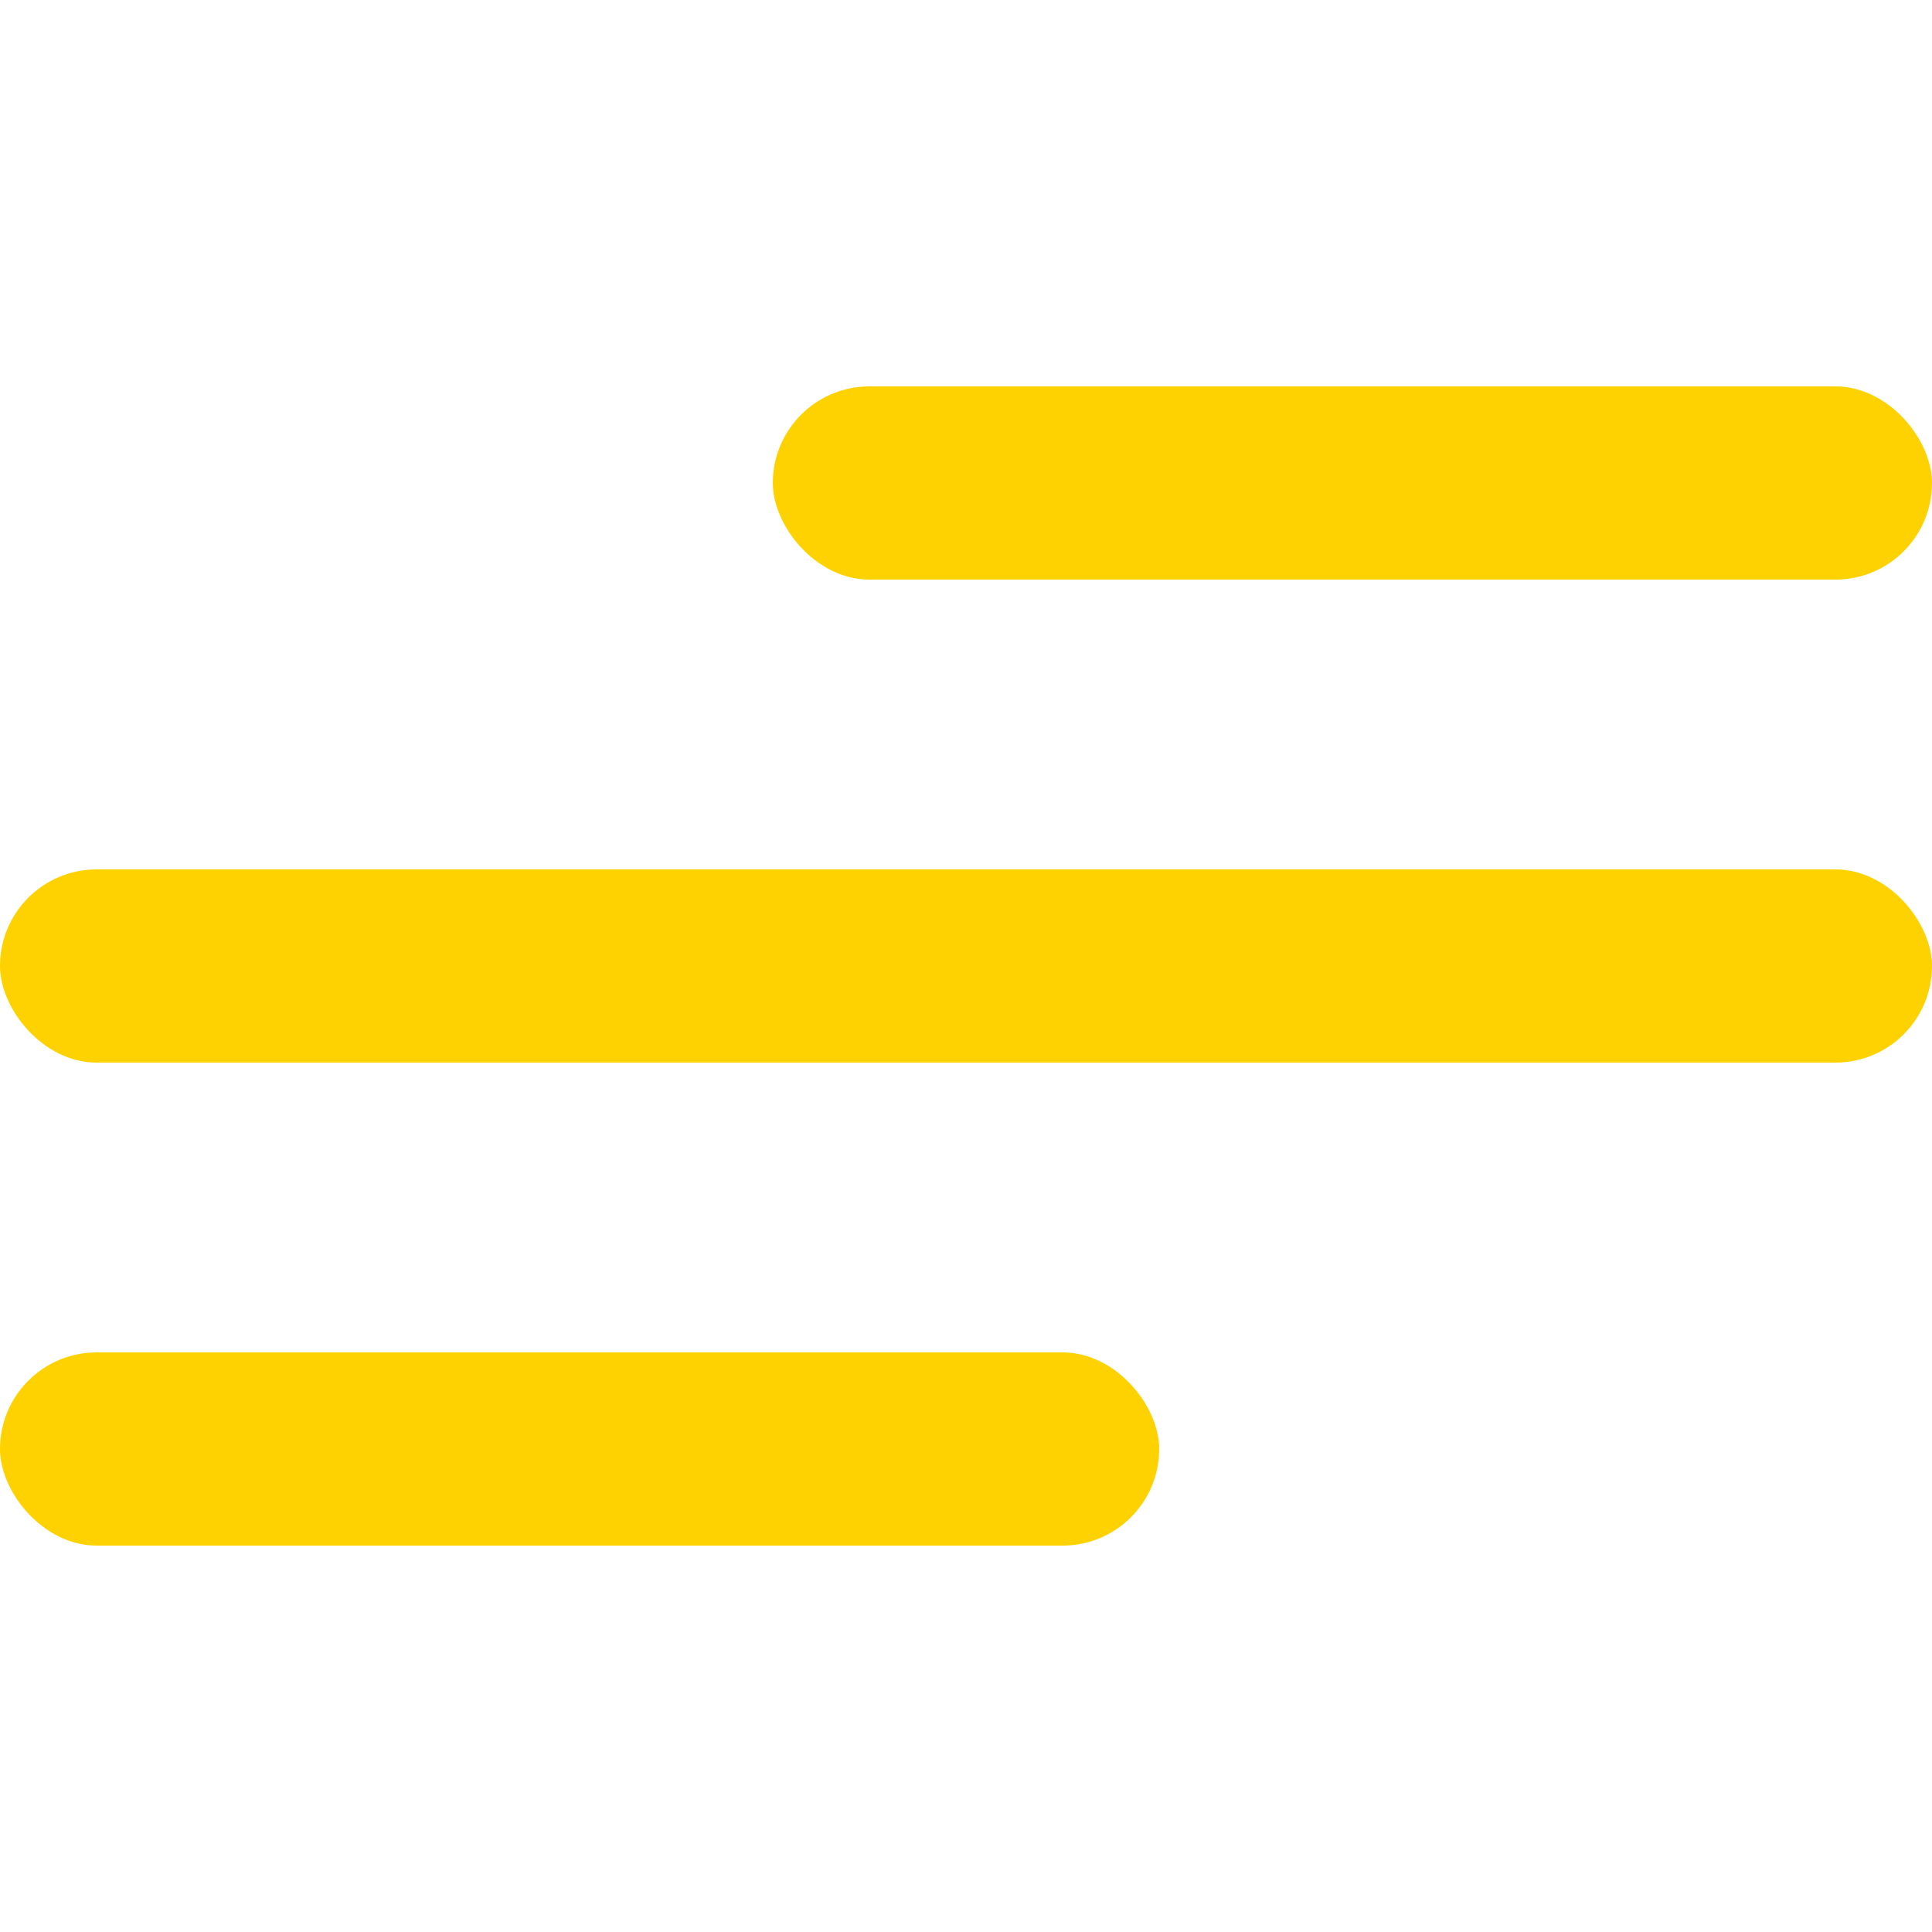 <svg width="20" height="20" viewBox="0 0 20 20" fill="none" xmlns="http://www.w3.org/2000/svg">
<rect x="8" y="4" width="12" height="2" rx="1" fill="#FDD200"/>
<rect y="9" width="20" height="2" rx="1" fill="#FDD200"/>
<rect y="14" width="12" height="2" rx="1" fill="#FDD200"/>
</svg>
